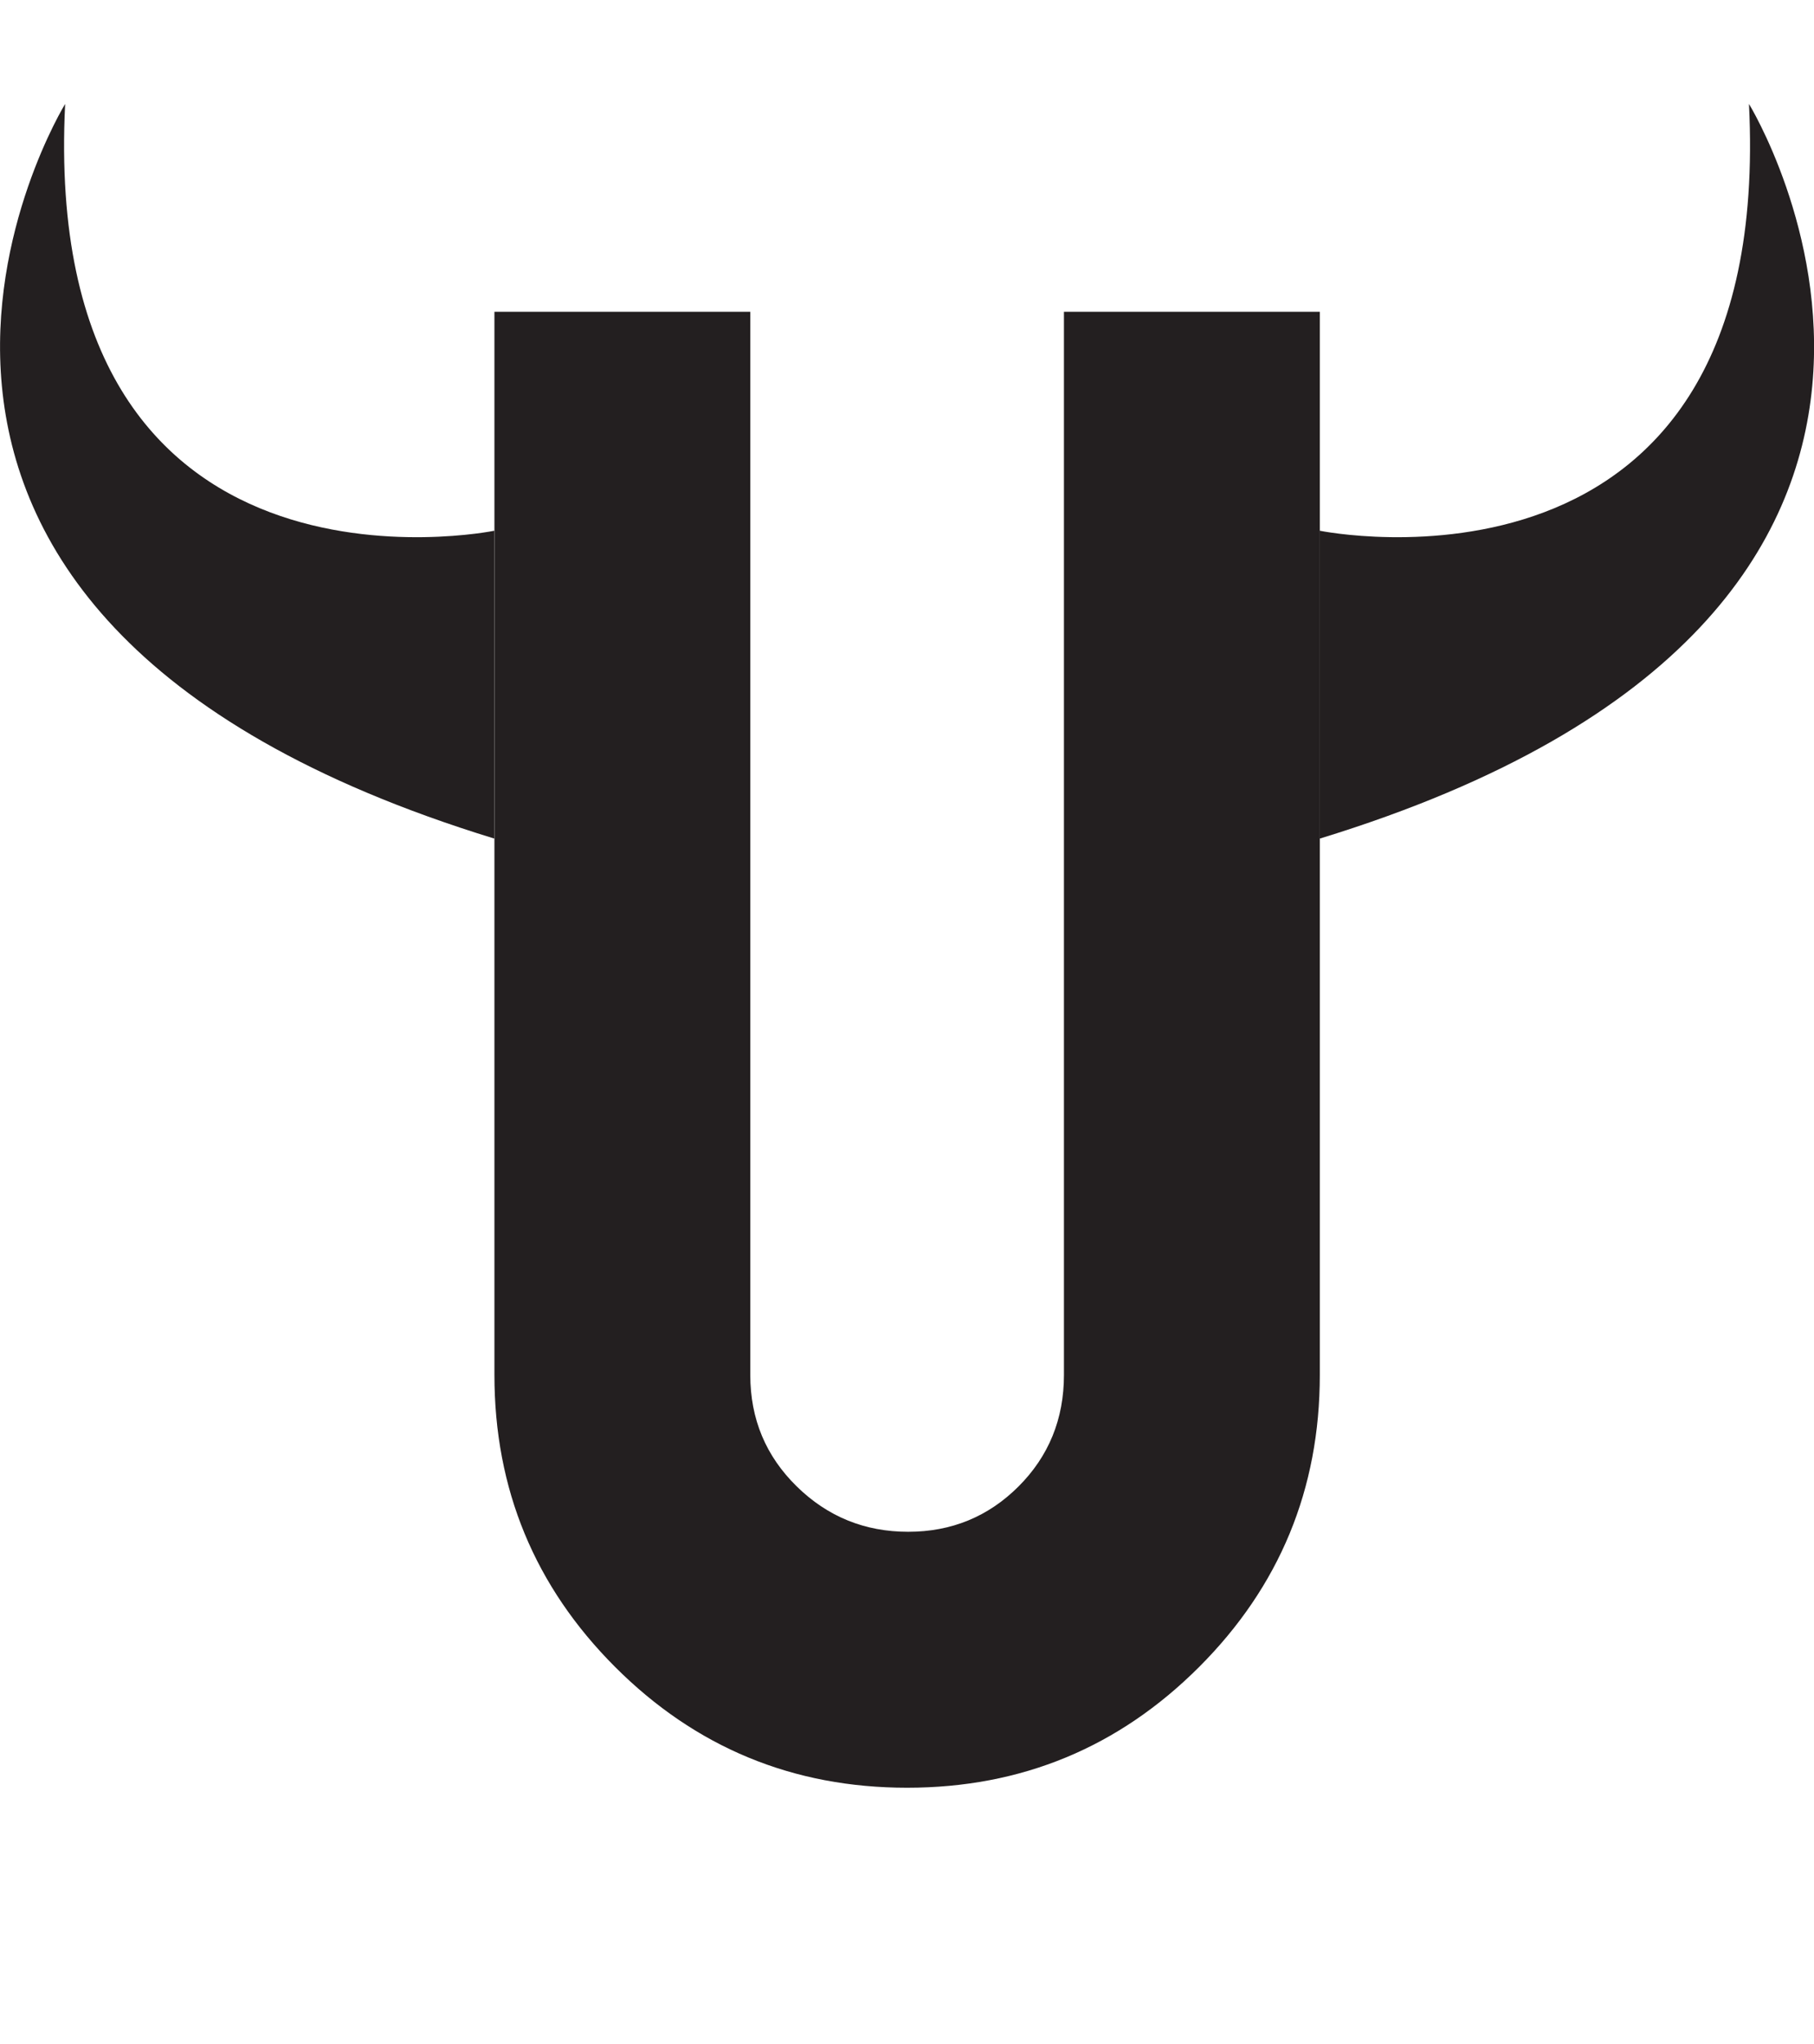 <?xml version="1.0" encoding="UTF-8"?><svg id="a" xmlns="http://www.w3.org/2000/svg" viewBox="0 0 153.14 172.48"><defs><style>.b{fill:#231f20;}</style></defs><path class="b" d="M111.42,116.03c0,9.64-3.4,17.86-10.19,24.65-6.79,6.79-15.01,10.19-24.65,10.19s-17.86-3.4-24.65-10.19-10.19-15.01-10.19-24.65V26.31h21.6V116.03c0,3.72,1.31,6.85,3.92,9.41,2.61,2.56,5.75,3.83,9.41,3.83s6.77-1.28,9.32-3.83,3.83-5.69,3.83-9.41V26.31h21.6V116.03Z"/><path class="b" d="M111.42,44.79s38.42,7.85,36.23-36.02c0,0,26.32,42.83-36.23,62v-25.98Z"/><path class="b" d="M41.73,44.79S3.31,52.64,5.5,8.77c0,0-26.32,42.83,36.23,62v-25.98Z"/></svg>